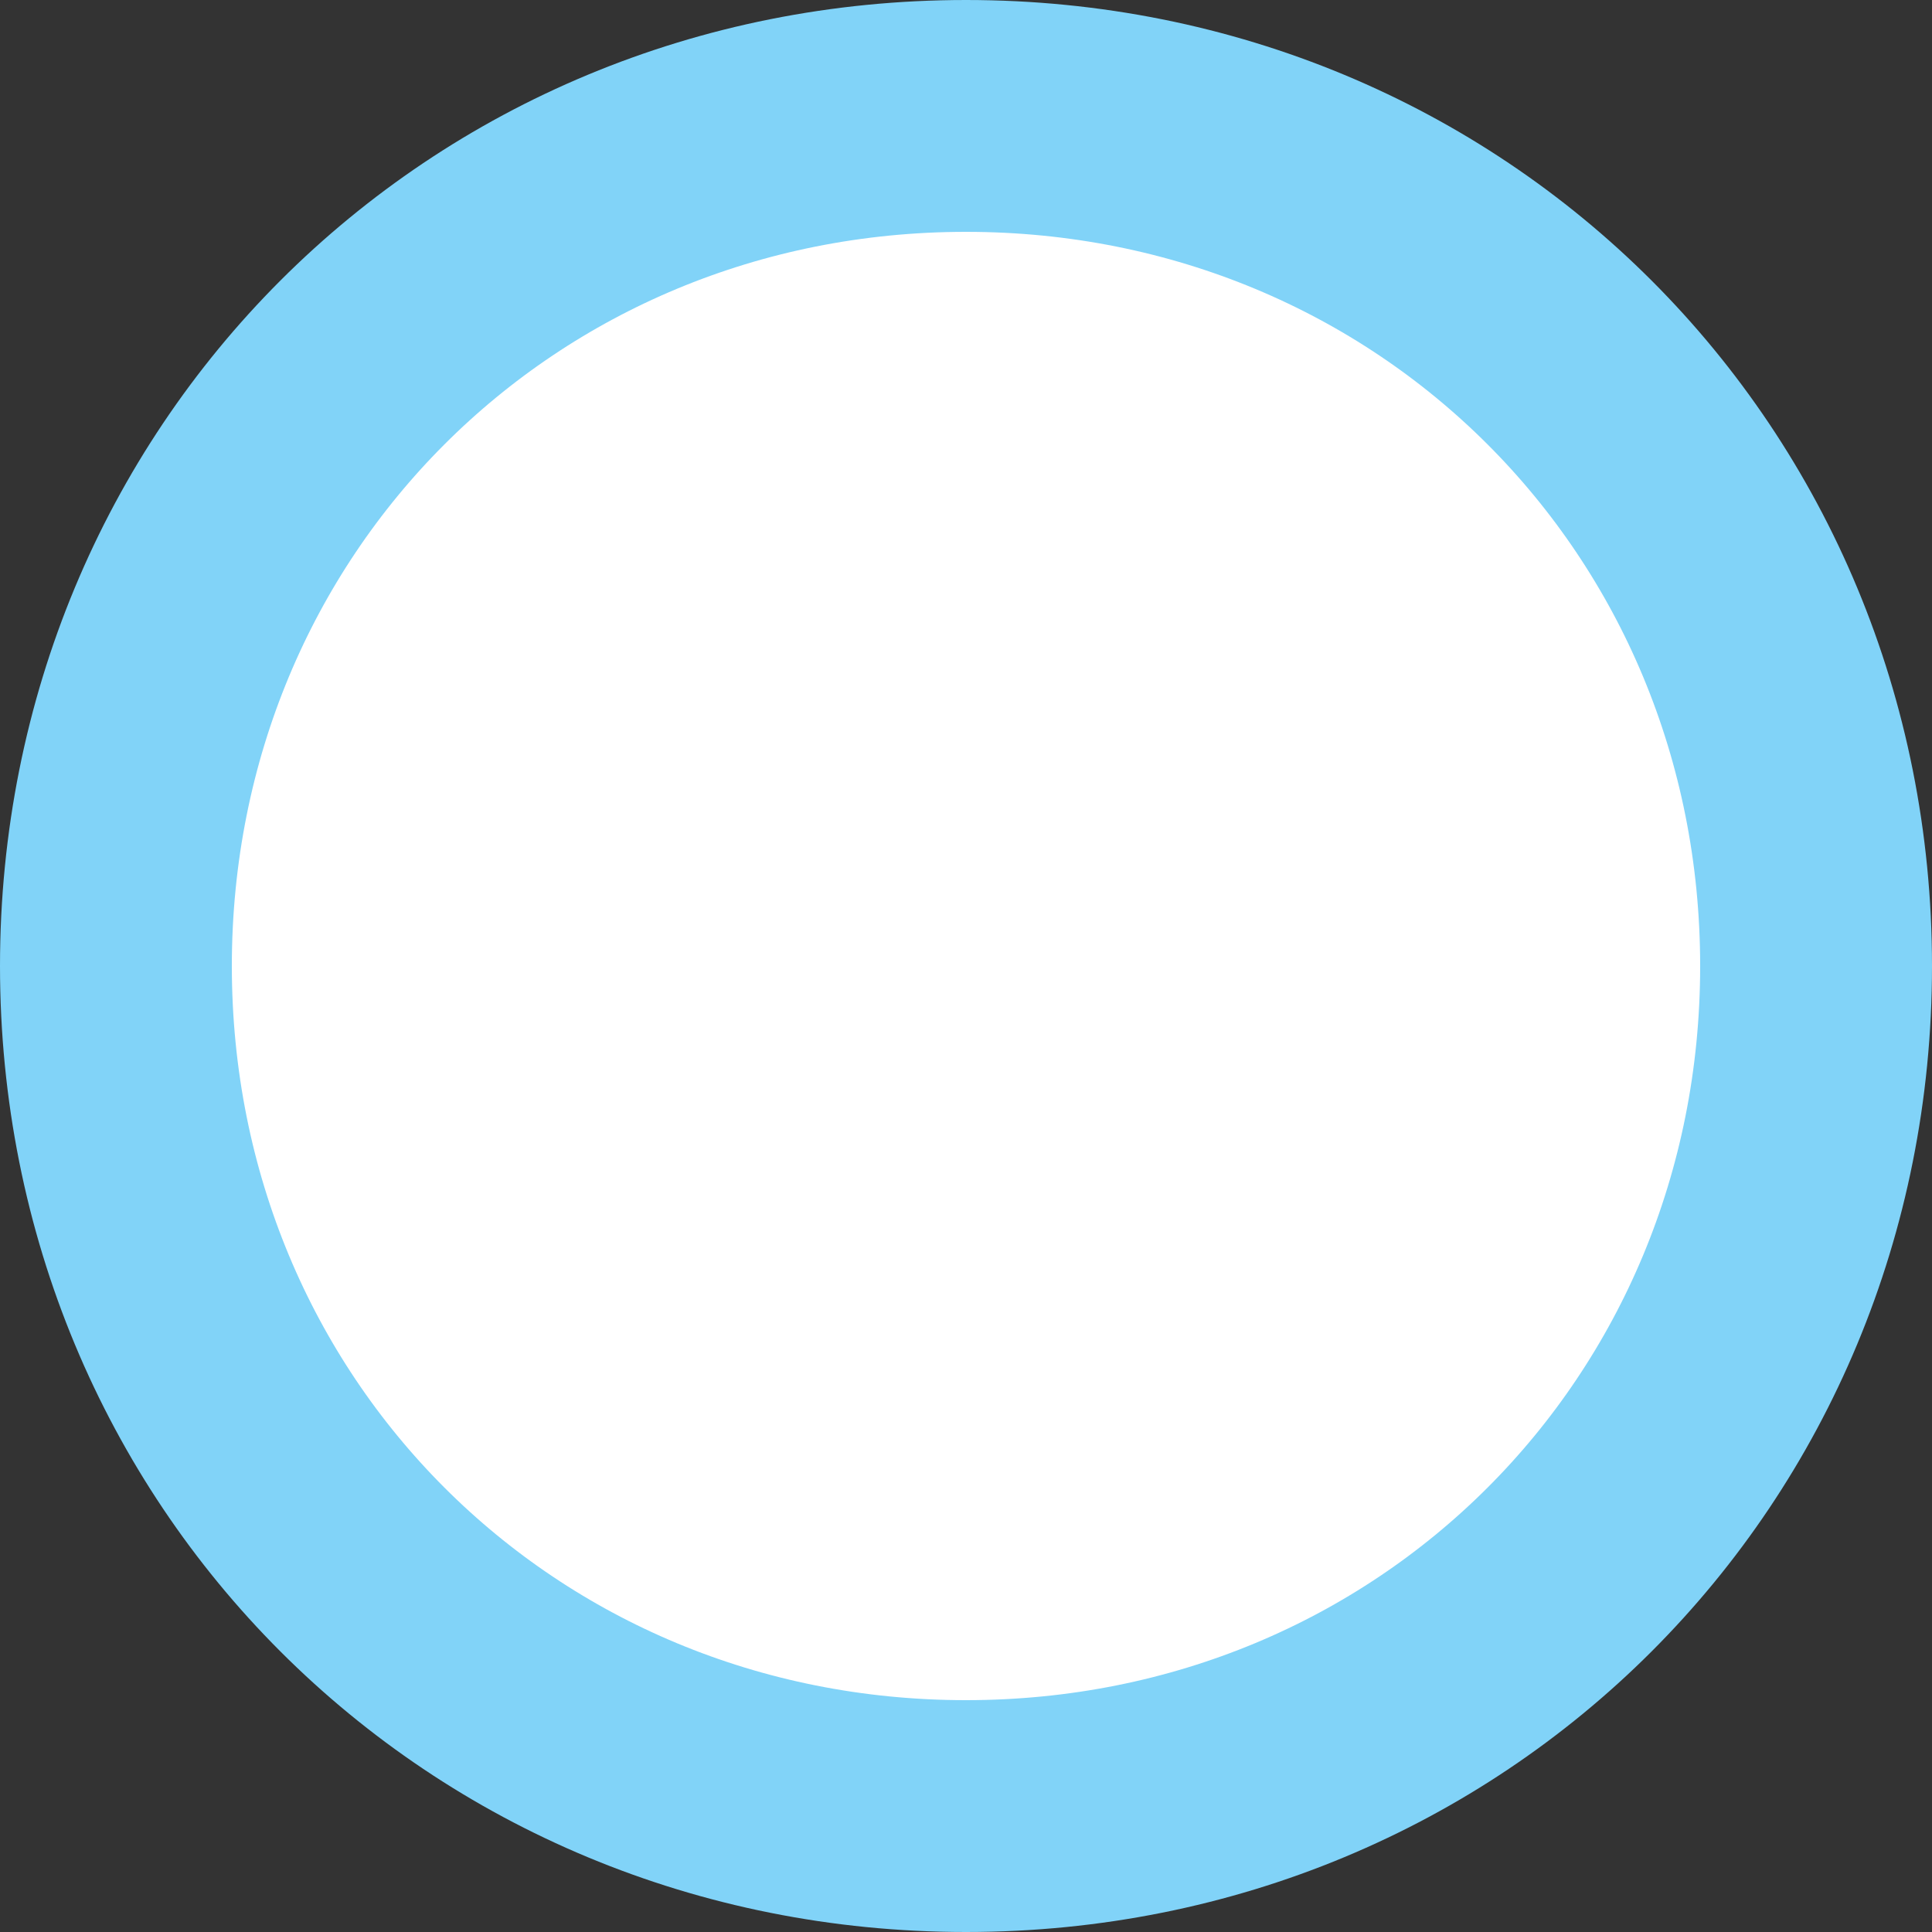﻿<?xml version="1.0" encoding="utf-8"?>
<svg version="1.1" xmlns:xlink="http://www.w3.org/1999/xlink" width="100px" height="100px" xmlns="http://www.w3.org/2000/svg">
  <rect width="100%" height="100%" fill="#333333" stroke="none"/>
  <g transform="matrix(1 0 0 1 -692 -491 )">
    <path d="M 742 502  C 763.84 502  781 519.16  781 541  C 781 562.84  763.84 580  742 580  C 720.16 580  703 562.84  703 541  C 703 519.16  720.16 502  742 502  Z " fill-rule="nonzero" fill="#ffffff" stroke="none" />
    <path d="M 742 497  C 766.64 497  786 516.36  786 541  C 786 565.64  766.64 585  742 585  C 717.36 585  698 565.64  698 541  C 698 516.36  717.36 497  742 497  Z " stroke-width="12" stroke="#81d3f8" fill="none" />
  </g>
</svg>